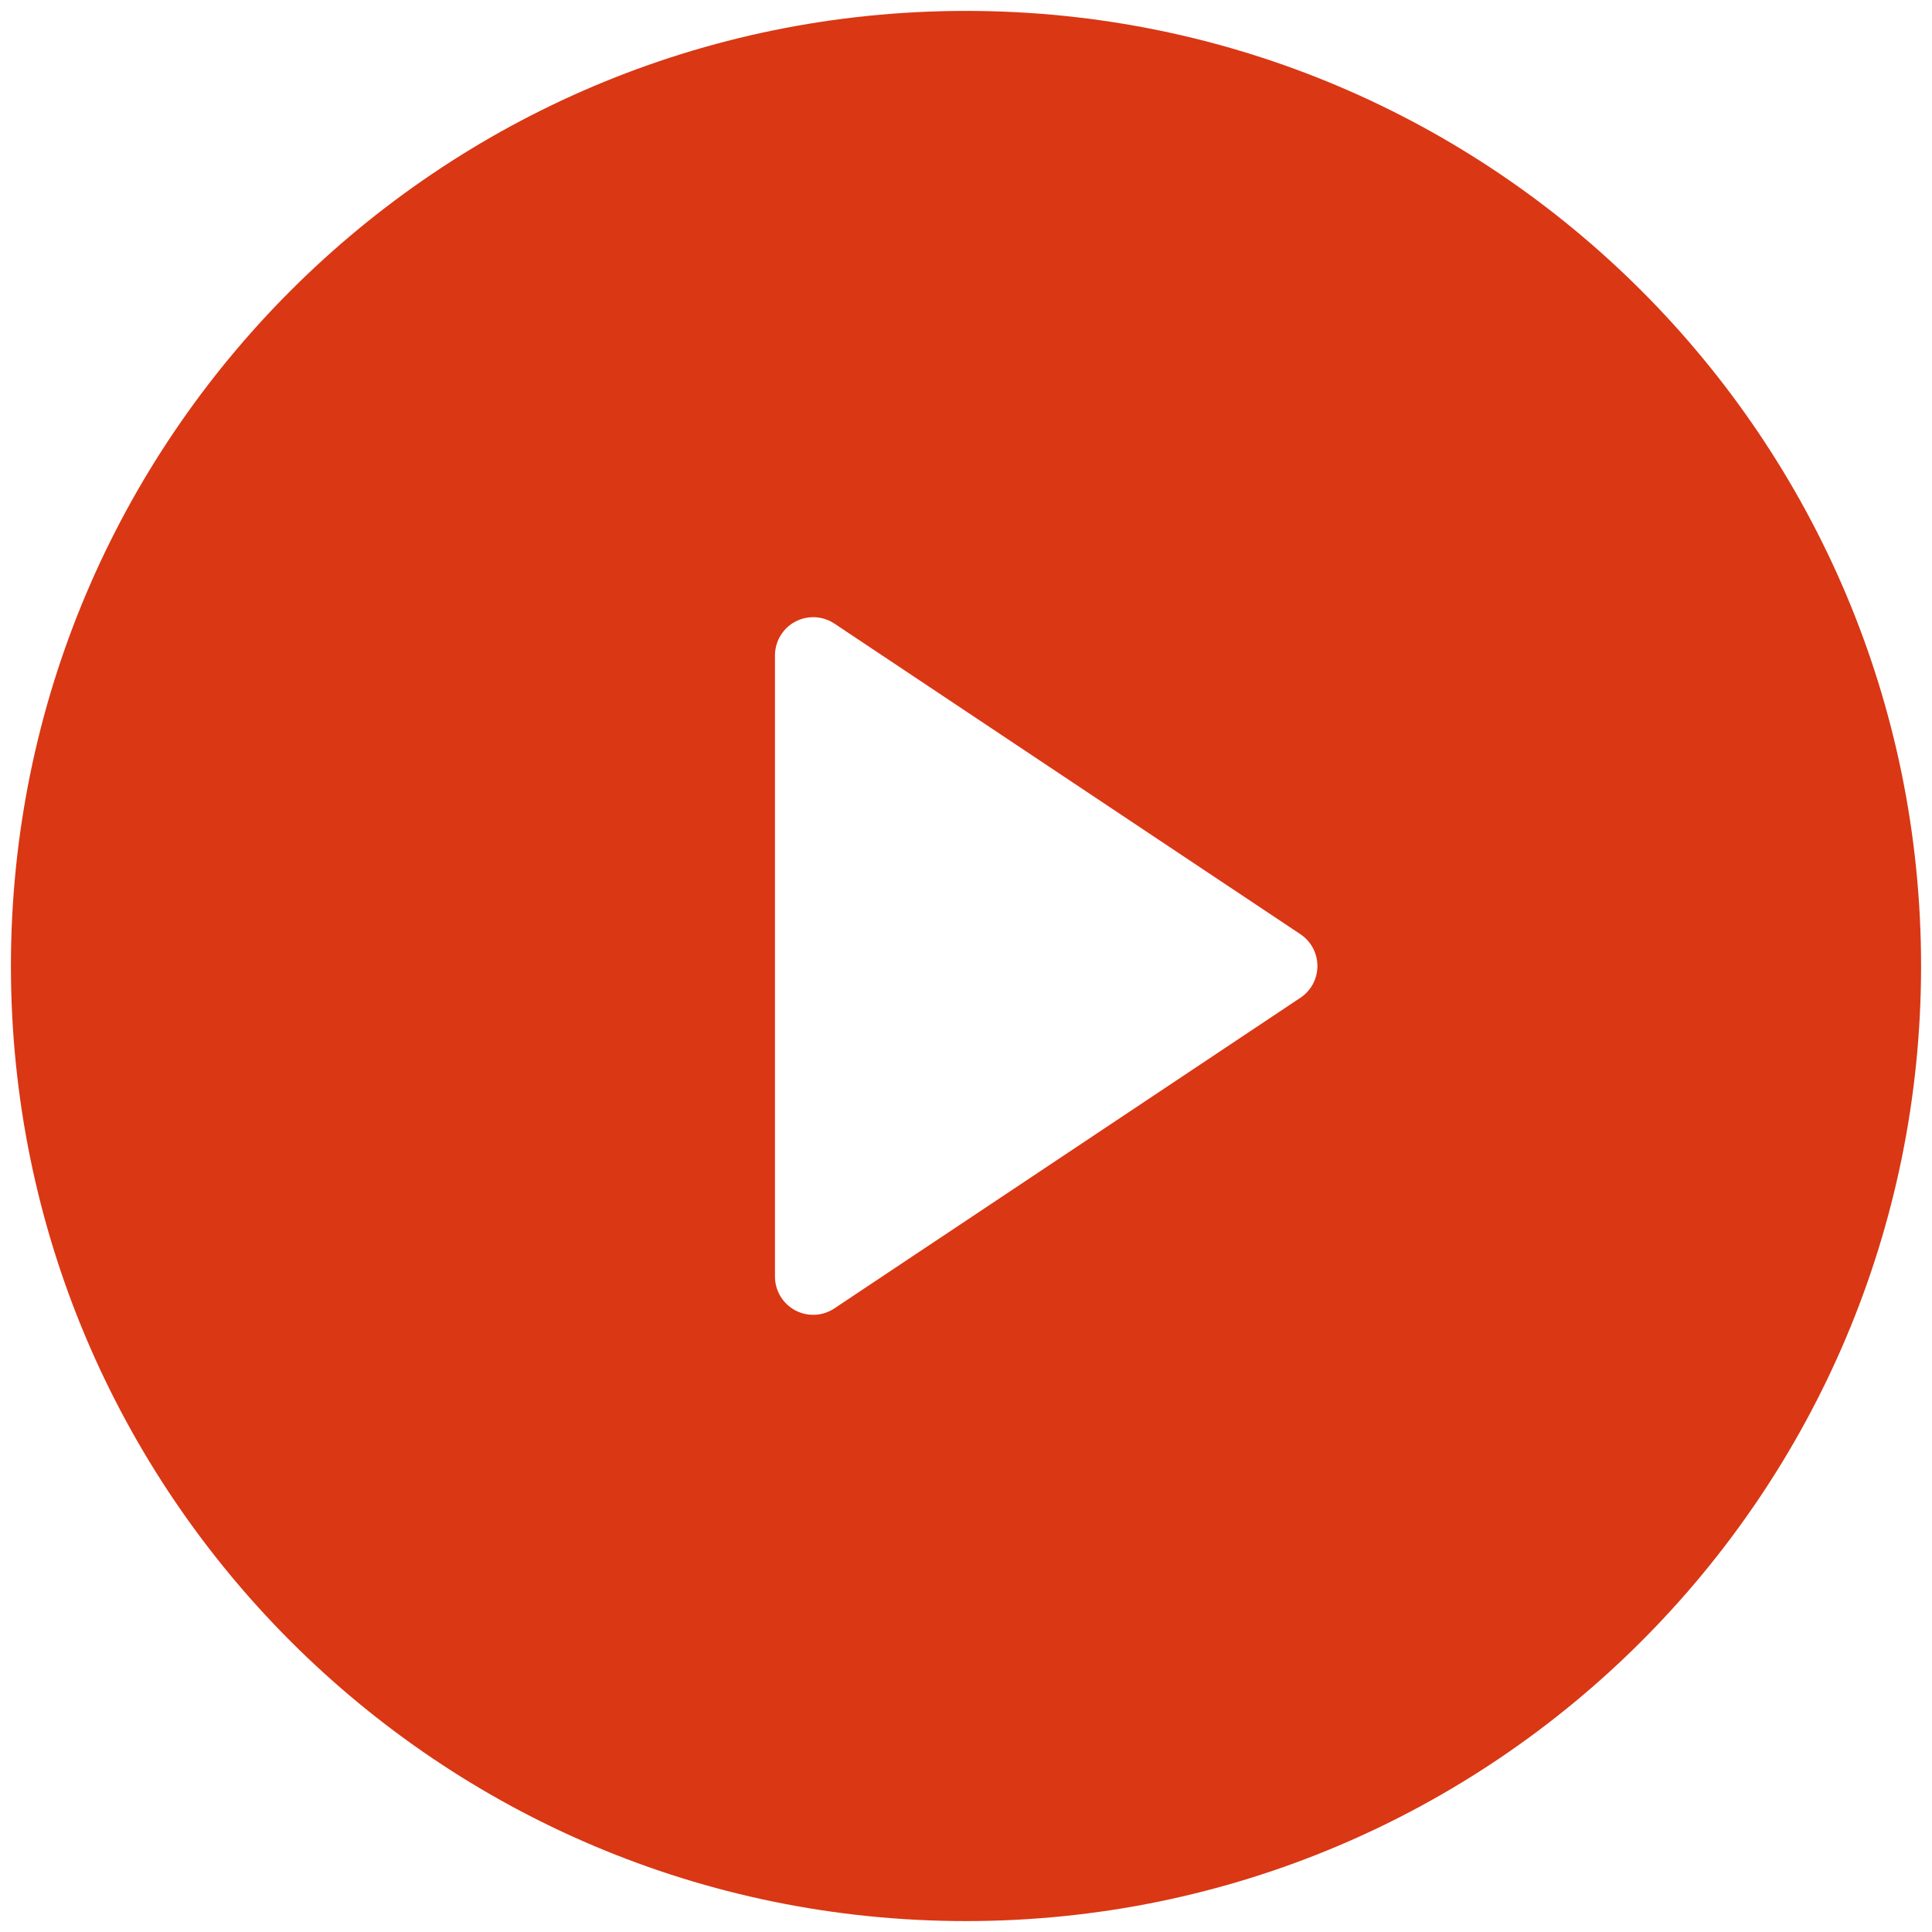 <svg width="118" height="118" viewBox="0 0 118 118" fill="none" xmlns="http://www.w3.org/2000/svg">
<path d="M59 117.333C26.782 117.333 0.667 91.217 0.667 59C0.667 26.782 26.782 0.666 59 0.666C91.218 0.666 117.333 26.782 117.333 59C117.333 91.217 91.218 117.333 59 117.333ZM50.962 38.087C50.611 37.853 50.203 37.718 49.781 37.698C49.359 37.677 48.94 37.771 48.568 37.97C48.196 38.169 47.884 38.465 47.667 38.826C47.449 39.188 47.334 39.602 47.333 40.024V77.976C47.334 78.398 47.449 78.811 47.667 79.173C47.884 79.535 48.196 79.831 48.568 80.03C48.94 80.228 49.359 80.323 49.781 80.302C50.203 80.281 50.611 80.147 50.962 79.912L79.422 60.942C79.743 60.729 80.005 60.441 80.187 60.102C80.368 59.763 80.463 59.384 80.463 59C80.463 58.615 80.368 58.237 80.187 57.898C80.005 57.559 79.743 57.27 79.422 57.057L50.962 38.087Z" fill="#DA3714"/>
</svg>
